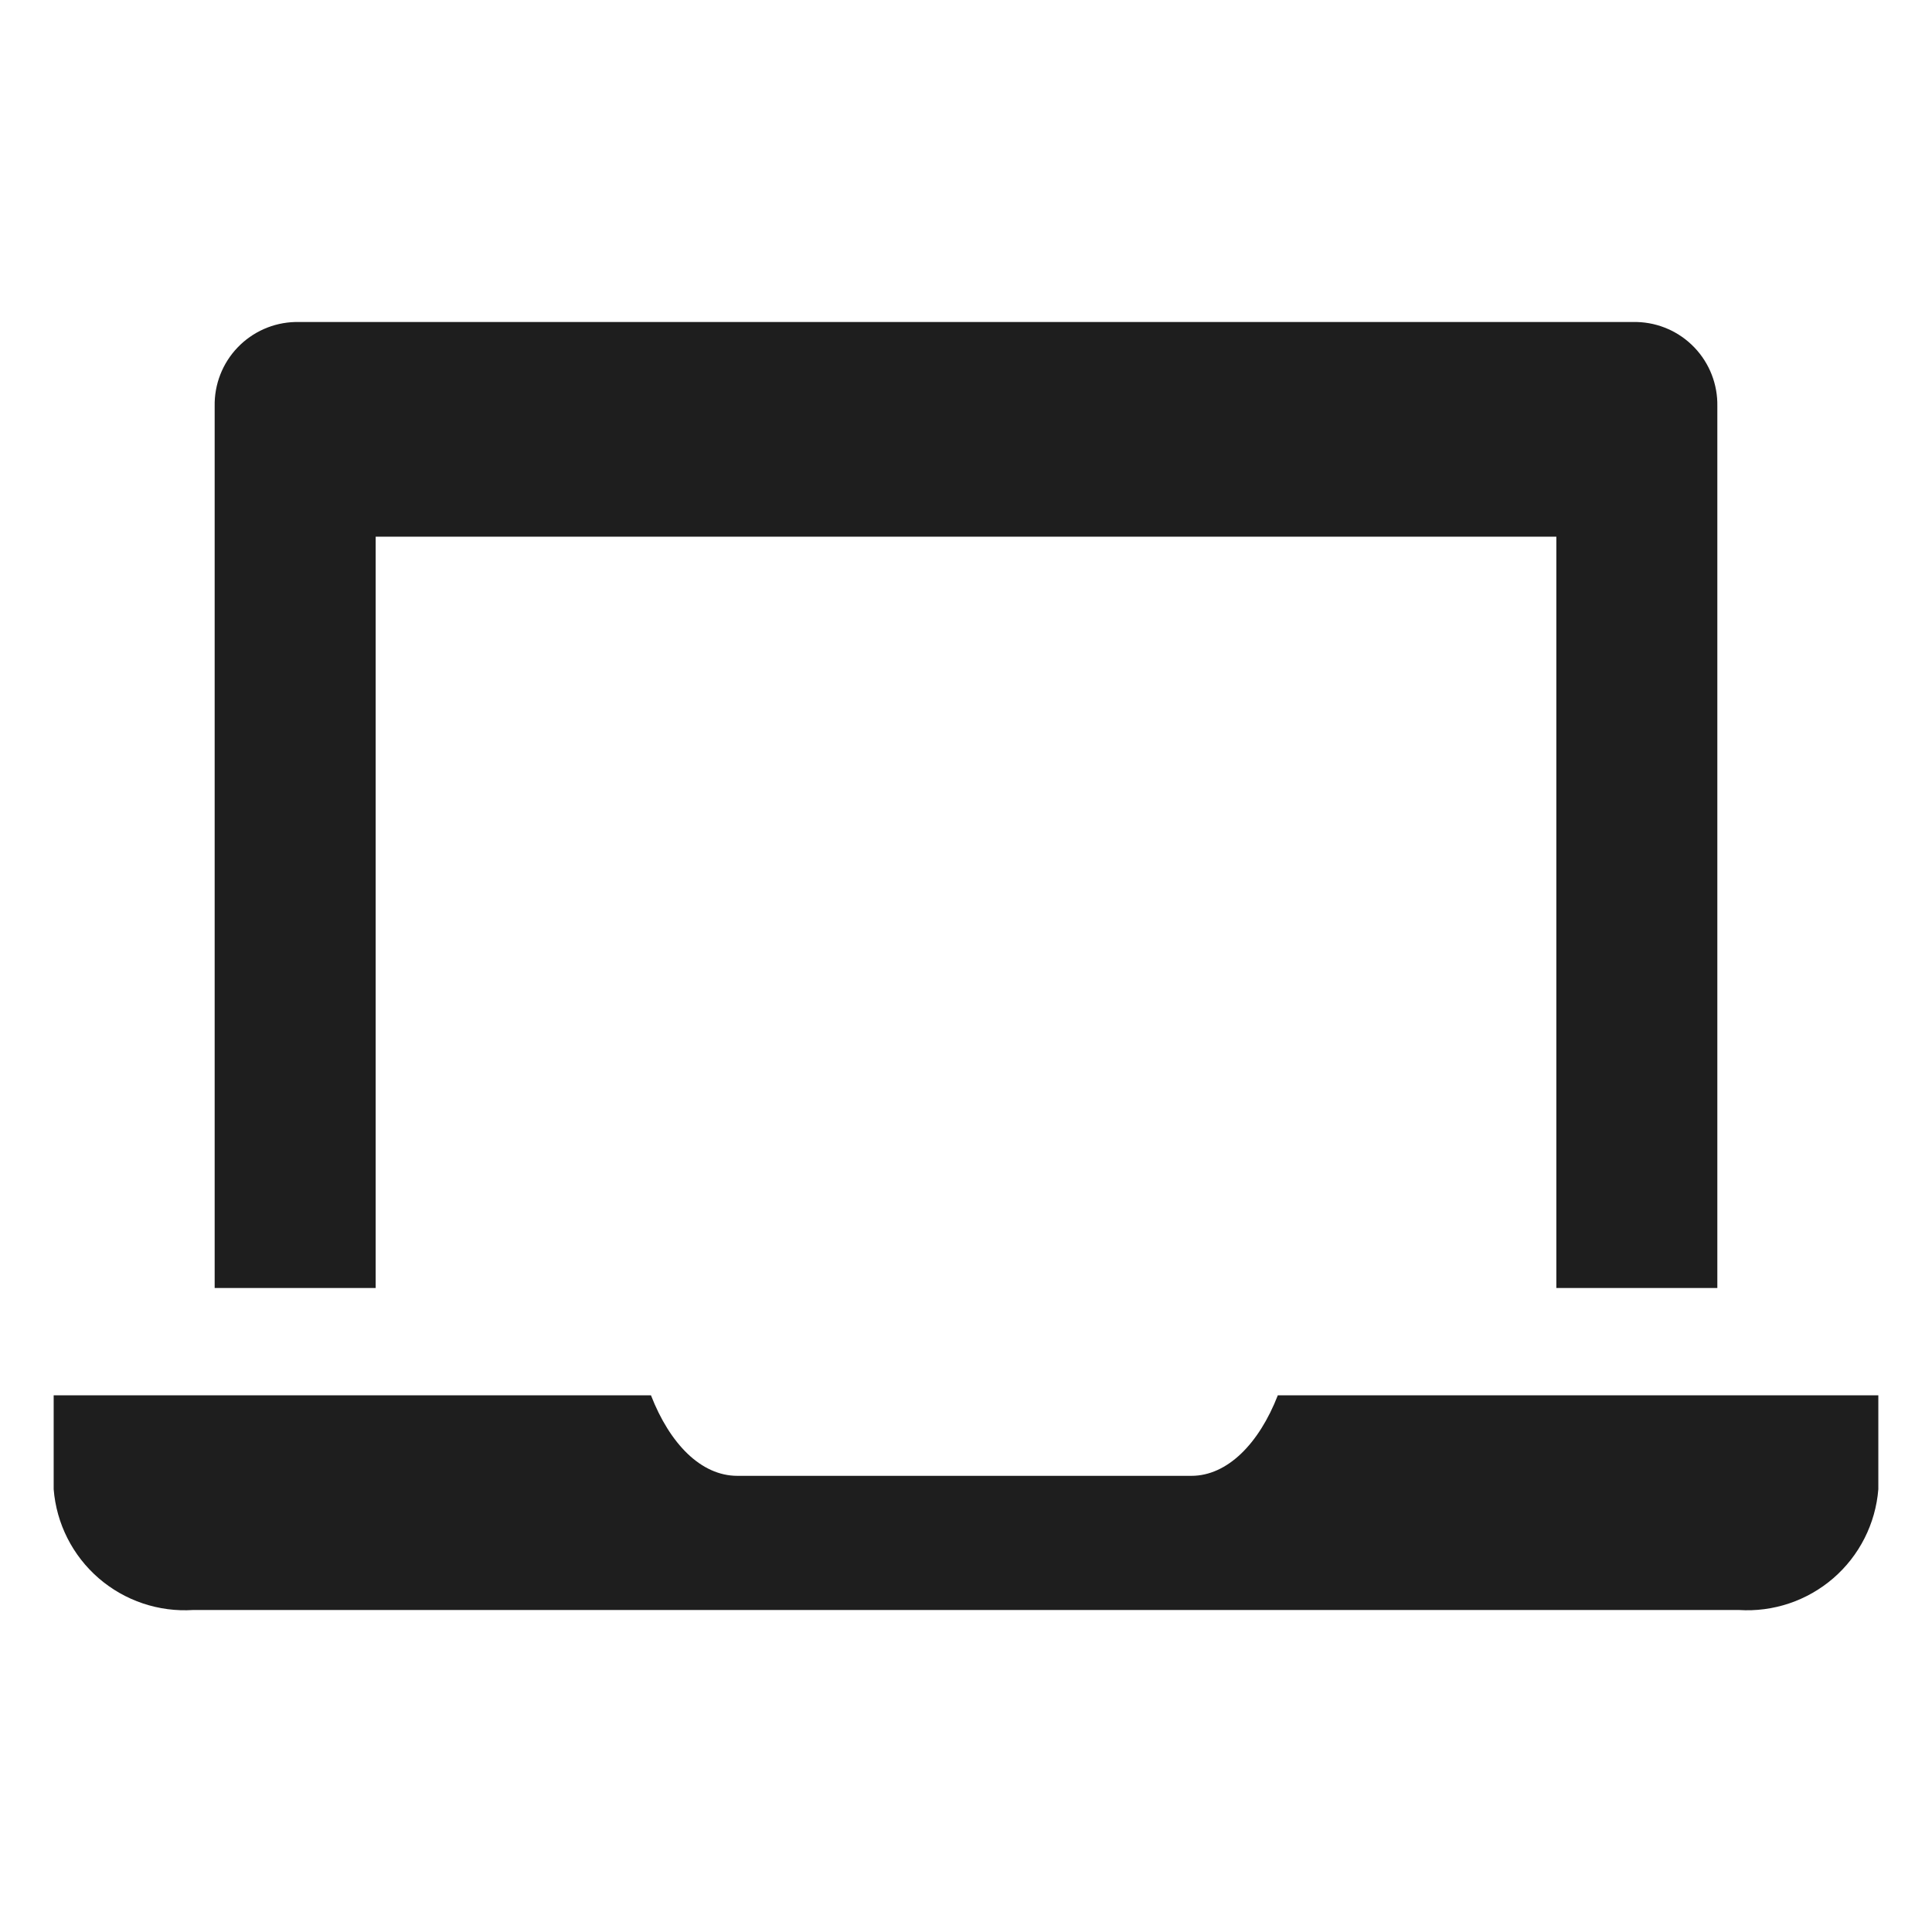 <svg width="100" height="100" viewBox="0 0 100 100" fill="none" xmlns="http://www.w3.org/2000/svg">
<g clip-path="url(#clip0_67_13)">
<path d="M66.139 72.222C65.167 74.722 63.528 76.389 61.667 76.389H38.167C36.278 76.389 34.667 74.722 33.694 72.222H2.778V77.083C2.92 78.865 3.757 80.519 5.108 81.688C6.46 82.857 8.217 83.448 10 83.333H90C91.783 83.448 93.54 82.857 94.892 81.688C96.243 80.519 97.08 78.865 97.222 77.083V72.222H66.139Z" fill="#1E1E1E"/>
<path d="M19.445 27.778H80.556V66.667H88.889V21.028C88.911 19.898 88.486 18.805 87.705 17.988C86.924 17.171 85.852 16.696 84.722 16.667H15.278C14.148 16.696 13.076 17.171 12.295 17.988C11.514 18.805 11.089 19.898 11.111 21.028V66.667H19.445V27.778Z" fill="#1E1E1E"/>
</g>
<defs>
<clipPath id="clip0_67_13">
<rect width="100" height="100" fill="white"/>
</clipPath>
</defs>
</svg>

